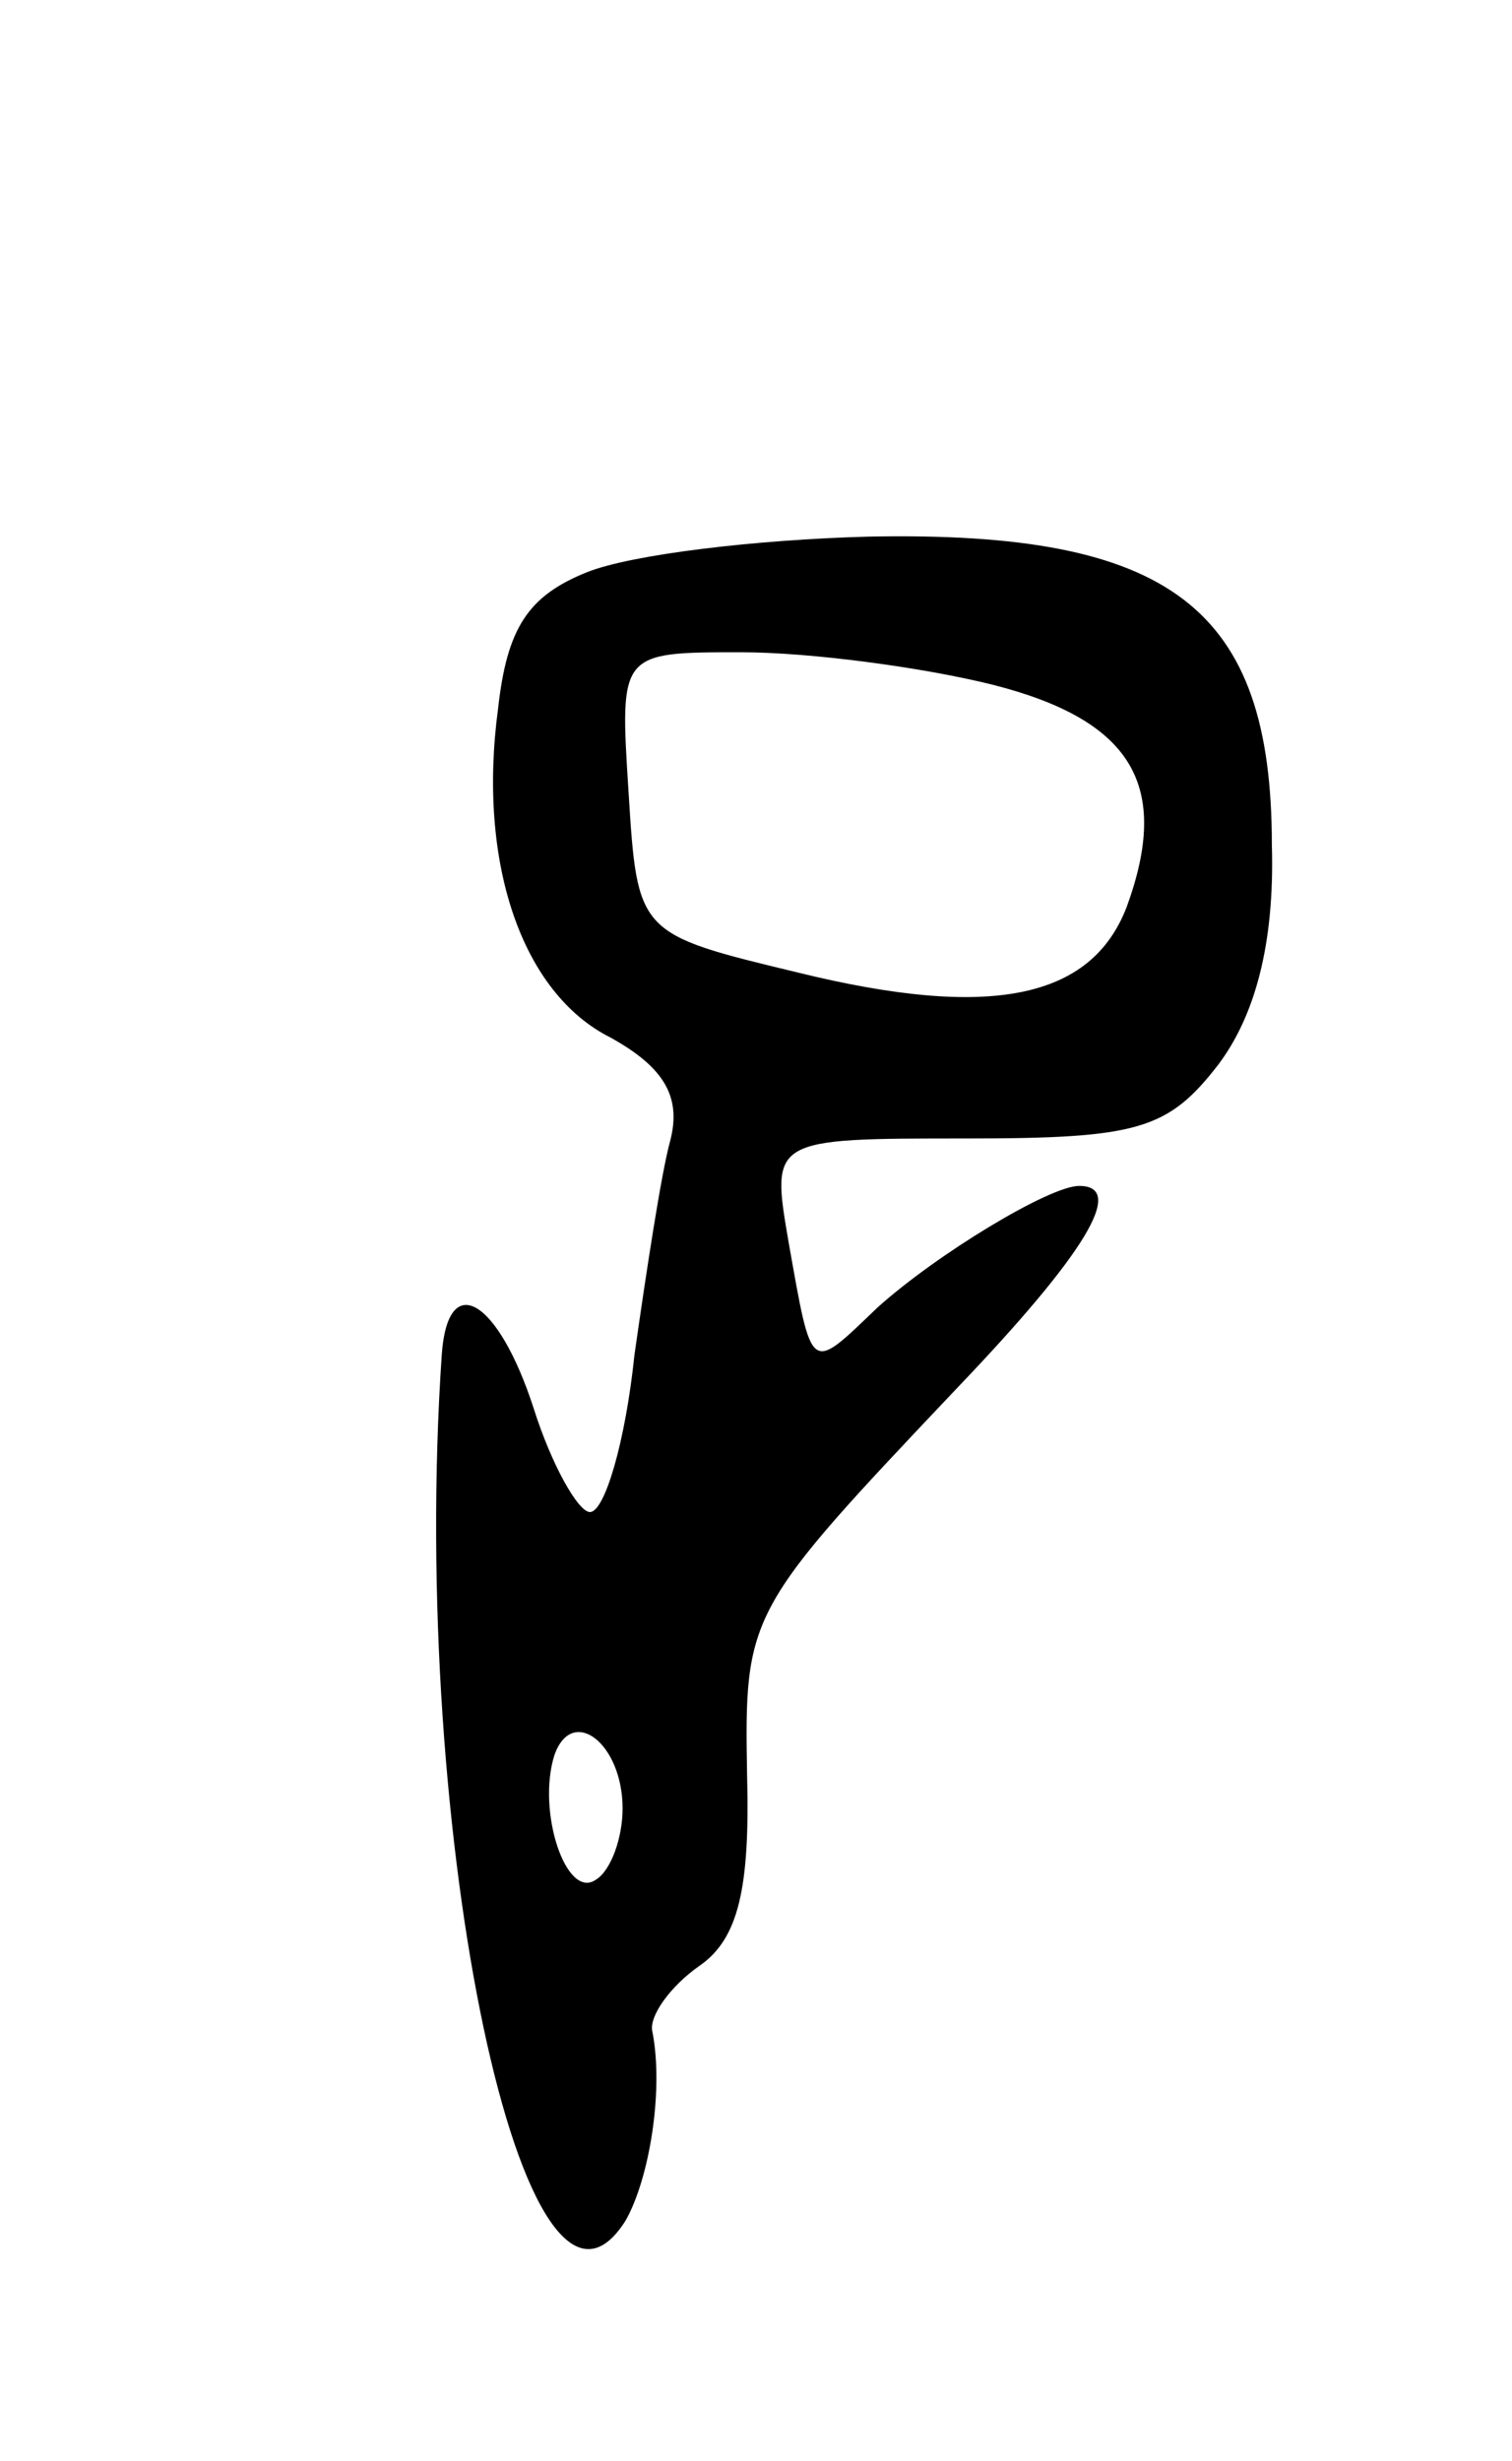 <svg version="1.0" xmlns="http://www.w3.org/2000/svg"
 width="51pt" height="83pt" viewBox="0 0 51 83"
 preserveAspectRatio="xMidYMid meet">
<g transform="translate(0,83) scale(0.1,-0.1)"
fill="#000000" stroke="none">
<path d="M198 637 c-20 -8 -27 -19 -30 -46 -7 -52 8 -96 38 -111 18 -10 24
-20 20 -35 -3 -11 -8 -44 -12 -72 -3 -29 -10 -53 -15 -53 -4 0 -13 16 -19 35
-12 37 -29 47 -31 18 -11 -162 28 -346 62 -292 8 14 13 44 9 64 -1 5 6 15 16
22 13 9 17 26 16 64 -1 55 0 56 71 131 43 45 57 68 41 68 -10 0 -48 -23 -68
-41 -23 -22 -22 -23 -30 22 -6 35 -6 35 60 35 58 0 68 3 85 25 12 16 19 40 18
74 0 80 -34 106 -136 104 -38 -1 -80 -6 -95 -12z m137 -38 c47 -12 60 -34 45
-75 -12 -31 -46 -38 -111 -22 -54 13 -54 13 -57 61 -3 47 -3 47 38 47 23 0 61
-5 85 -11z m-125 -379 c0 -10 -4 -21 -9 -24 -10 -7 -20 23 -14 42 6 17 23 4
23 -18z"/>
</g>
</svg>
